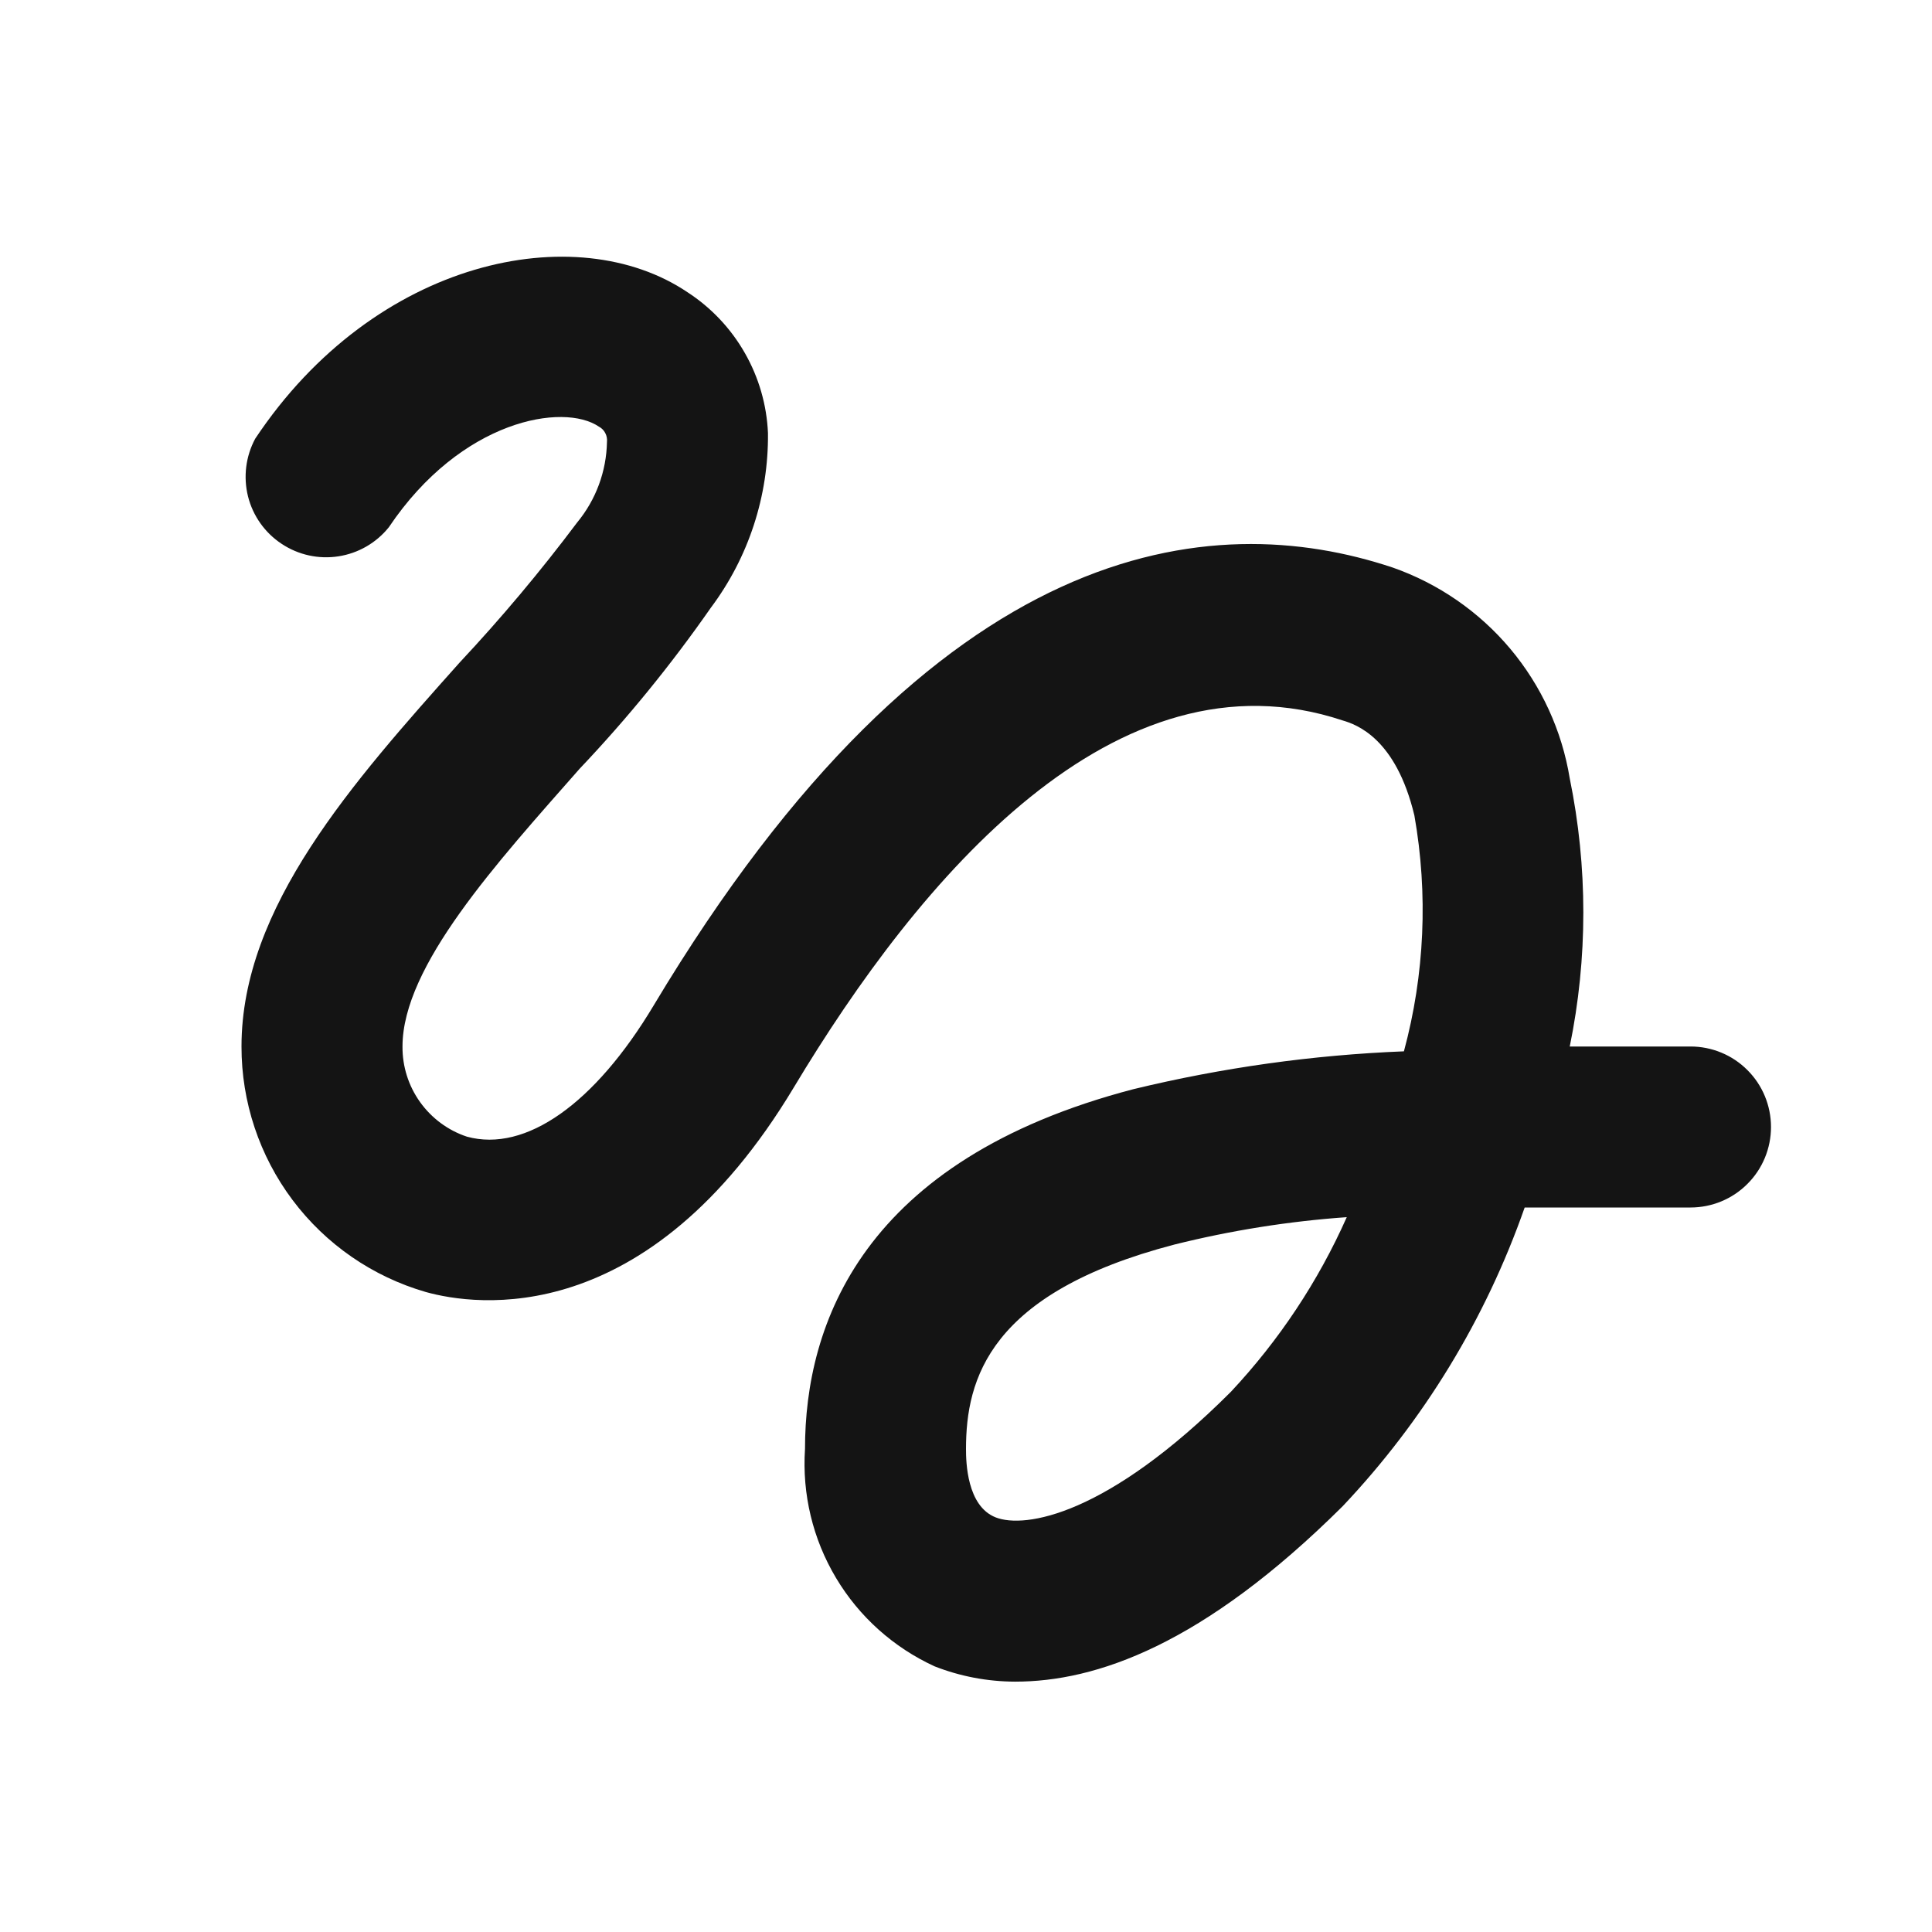 <svg width="24" height="24" viewBox="0 0 24 24" fill="none" xmlns="http://www.w3.org/2000/svg">
<path d="M21 13H19.5C19.725 11.902 19.725 10.769 19.5 9.67C19.403 9.076 19.147 8.519 18.76 8.058C18.372 7.597 17.868 7.249 17.3 7.05C15.05 6.3 11.63 6.63 8.12 12.49C7.39 13.71 6.53 14.32 5.8 14.12C5.565 14.042 5.362 13.891 5.218 13.69C5.074 13.489 4.998 13.247 5 13C5 12 6.17 10.72 7.2 9.55C7.793 8.925 8.337 8.257 8.83 7.55C9.299 6.924 9.548 6.162 9.54 5.38C9.525 5.03 9.426 4.688 9.252 4.384C9.078 4.079 8.834 3.821 8.54 3.63C7.16 2.7 4.66 3.21 3.17 5.45C3.052 5.67 3.021 5.925 3.081 6.167C3.142 6.409 3.291 6.619 3.499 6.756C3.707 6.894 3.958 6.949 4.204 6.911C4.451 6.873 4.674 6.744 4.83 6.55C5.73 5.21 7 5 7.44 5.3C7.474 5.318 7.502 5.346 7.519 5.38C7.537 5.414 7.544 5.452 7.54 5.49C7.533 5.856 7.403 6.208 7.17 6.49C6.715 7.096 6.228 7.677 5.71 8.23C4.38 9.72 3 11.27 3 13C2.999 13.688 3.222 14.358 3.635 14.908C4.048 15.458 4.629 15.859 5.29 16.05C5.9 16.22 8.04 16.54 9.86 13.51C11.42 10.91 13.86 8.01 16.68 8.95C16.85 9 17.34 9.17 17.57 10.13C17.742 11.104 17.698 12.105 17.44 13.06C16.307 13.105 15.182 13.263 14.08 13.53C10.71 14.41 10 16.45 10 18C9.963 18.56 10.097 19.119 10.385 19.601C10.672 20.083 11.1 20.466 11.61 20.7C11.929 20.825 12.268 20.889 12.61 20.89C13.61 20.89 14.94 20.44 16.68 18.71C17.686 17.646 18.456 16.382 18.94 15H21C21.265 15 21.52 14.895 21.707 14.707C21.895 14.52 22 14.265 22 14C22 13.735 21.895 13.48 21.707 13.293C21.52 13.105 21.265 13 21 13ZM15.29 17.29C13.75 18.83 12.73 18.99 12.37 18.85C12.01 18.71 12 18.16 12 18C12 17.13 12.29 16.06 14.59 15.46C15.292 15.285 16.008 15.171 16.73 15.12C16.375 15.919 15.888 16.652 15.29 17.29Z" fill="#141414"/>
</svg>
